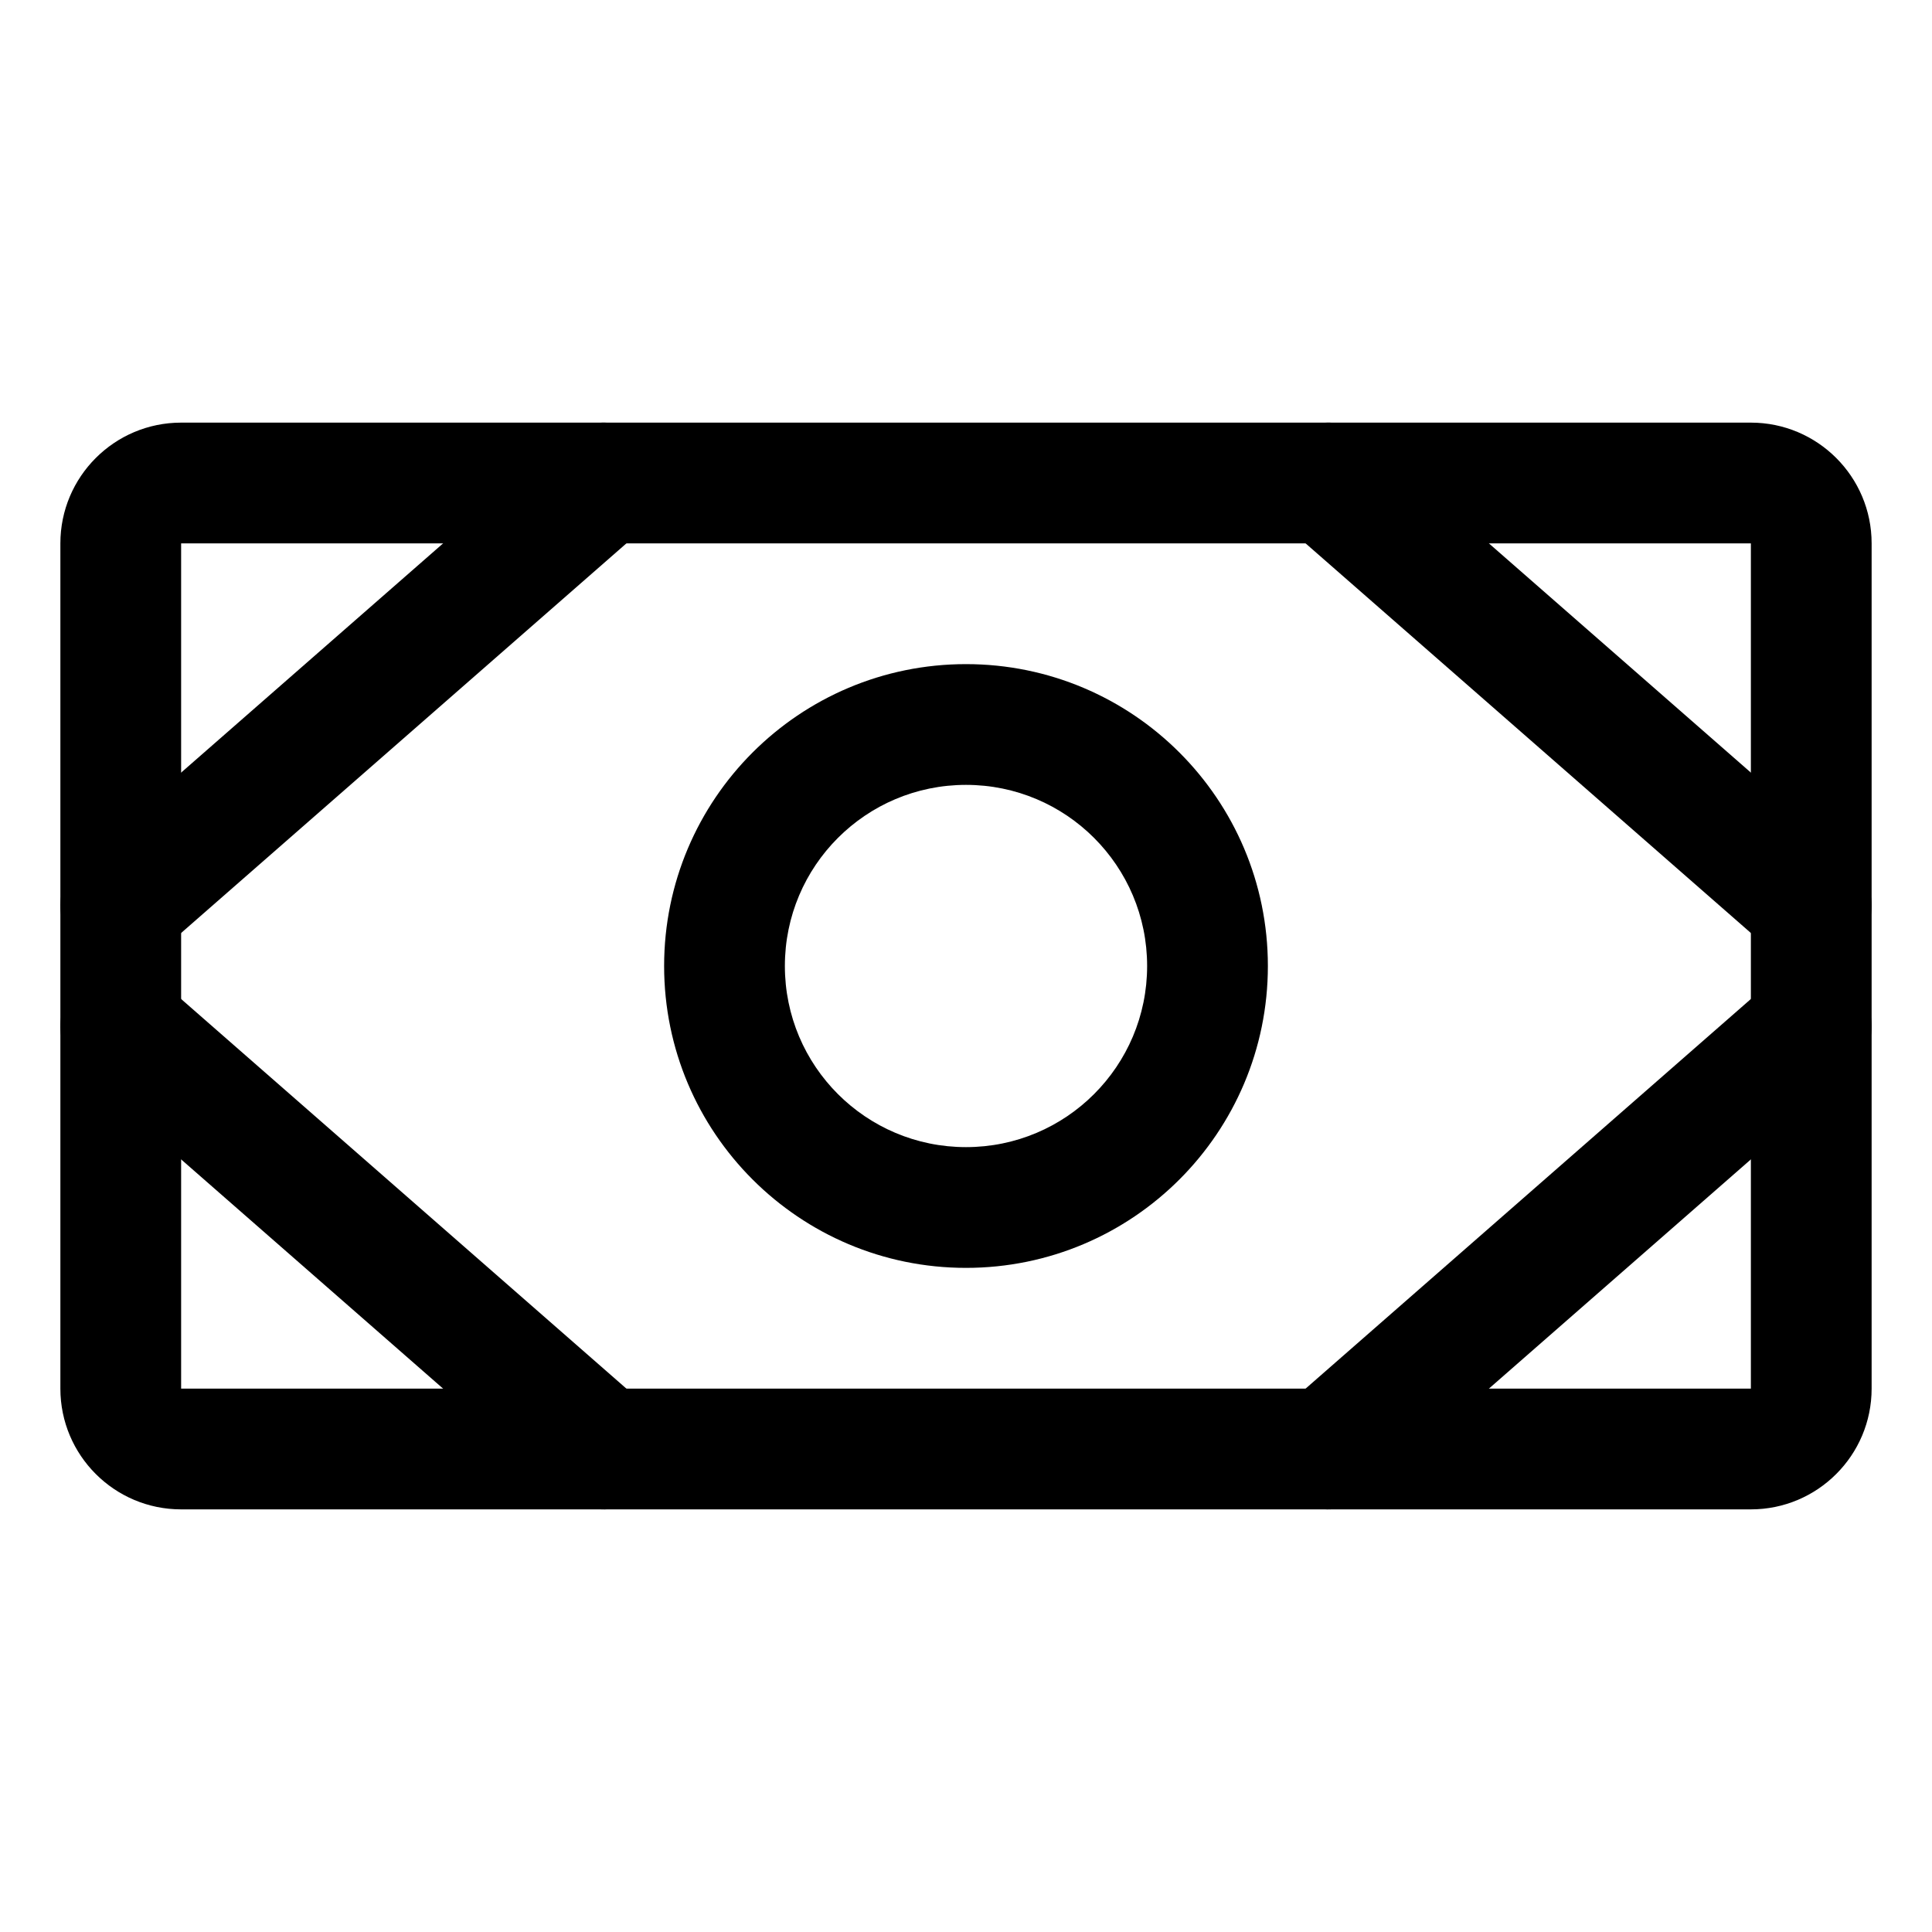 <?xml version="1.0" encoding="UTF-8"?>
<svg xmlns="http://www.w3.org/2000/svg" width="24" height="24" viewBox="0 0 24 24" fill="none">
  <path fill-rule="evenodd" clip-rule="evenodd" d="M0.75 6.75C0.75 5.922 1.422 5.25 2.25 5.25H21.75C22.578 5.25 23.25 5.922 23.25 6.75V17.25C23.25 18.078 22.578 18.75 21.75 18.75H2.25C1.422 18.75 0.75 18.078 0.75 17.25V6.75ZM21.75 6.75H2.25V17.25H21.75V6.75Z" fill="currentColor"></path>
  <path fill-rule="evenodd" clip-rule="evenodd" d="M12 9.75C10.757 9.75 9.75 10.757 9.75 12C9.75 13.243 10.757 14.25 12 14.25C13.243 14.25 14.25 13.243 14.25 12C14.25 10.757 13.243 9.75 12 9.75ZM8.25 12C8.25 9.929 9.929 8.25 12 8.25C14.071 8.25 15.75 9.929 15.75 12C15.75 14.071 14.071 15.75 12 15.75C9.929 15.75 8.25 14.071 8.25 12Z" fill="currentColor"></path>
  <path fill-rule="evenodd" clip-rule="evenodd" d="M15.936 5.506C16.208 5.194 16.682 5.163 16.994 5.436L22.994 10.686C23.306 10.958 23.337 11.432 23.064 11.744C22.792 12.056 22.318 12.087 22.006 11.814L16.006 6.564C15.694 6.292 15.663 5.818 15.936 5.506Z" fill="currentColor"></path>
  <path fill-rule="evenodd" clip-rule="evenodd" d="M23.064 12.256C23.337 12.568 23.306 13.042 22.994 13.314L16.994 18.564C16.682 18.837 16.208 18.806 15.936 18.494C15.663 18.182 15.694 17.708 16.006 17.436L22.006 12.186C22.318 11.913 22.792 11.944 23.064 12.256Z" fill="currentColor"></path>
  <path fill-rule="evenodd" clip-rule="evenodd" d="M8.064 5.506C8.337 5.818 8.306 6.292 7.994 6.564L1.994 11.814C1.682 12.087 1.208 12.056 0.936 11.744C0.663 11.432 0.694 10.958 1.006 10.686L7.006 5.436C7.318 5.163 7.792 5.194 8.064 5.506Z" fill="currentColor"></path>
  <path fill-rule="evenodd" clip-rule="evenodd" d="M0.936 12.256C1.208 11.944 1.682 11.913 1.994 12.186L7.994 17.436C8.306 17.708 8.337 18.182 8.064 18.494C7.792 18.806 7.318 18.837 7.006 18.564L1.006 13.314C0.694 13.042 0.663 12.568 0.936 12.256Z" fill="currentColor"></path>
</svg>
